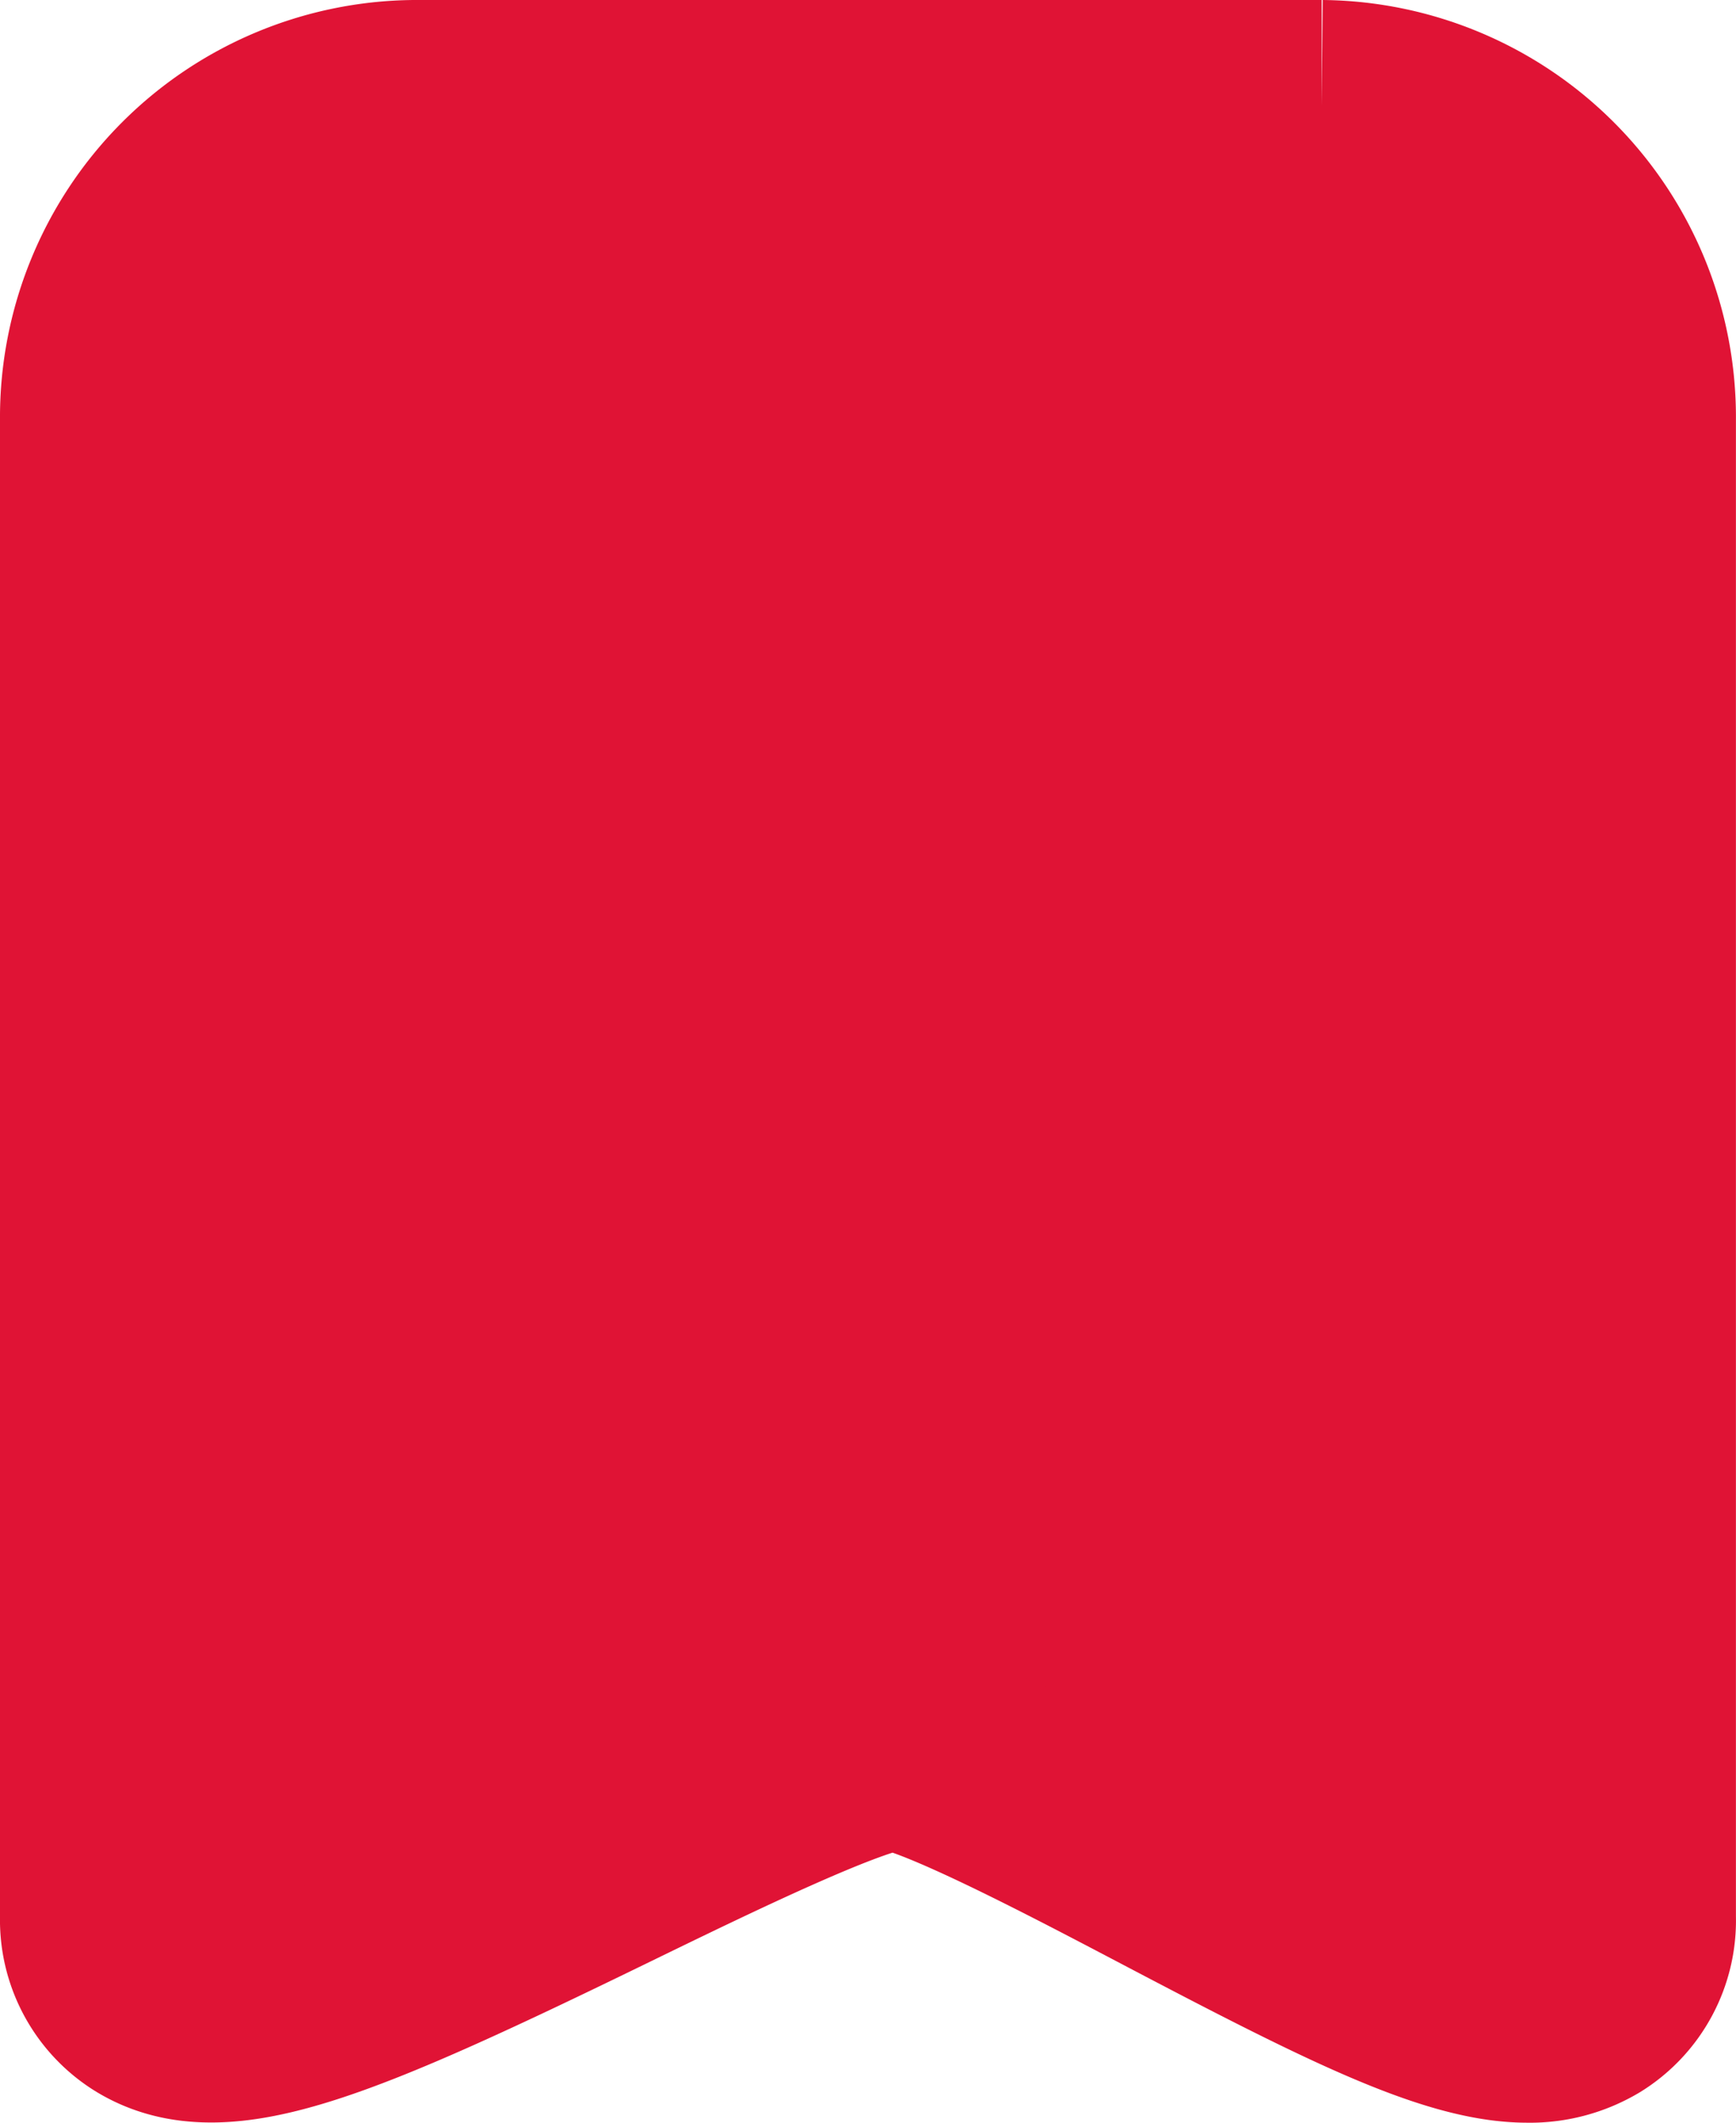 <svg xmlns="http://www.w3.org/2000/svg" width="49.032" height="59.948" viewBox="0 0 49.032 59.948">
  <path id="Shape_6" data-name="Shape 6" d="M712.139,270.863c-2.073,0-5.119-1.539-10.1-4.157-2.677-1.407-6.723-3.531-7.8-3.531-1.121,0-5.363,2.067-8.171,3.434-7.558,3.682-10.835,5.051-12.831,3.791A2.686,2.686,0,0,1,672,268.072V225.758a8.783,8.783,0,0,1,8.7-8.843h25.63a8.783,8.783,0,0,1,8.7,8.843v42.313a2.69,2.69,0,0,1-1.264,2.364A3.033,3.033,0,0,1,712.139,270.863Z" transform="translate(-669 -213.915)" fill="#e01335" stroke="#e01335" stroke-width="6"/>
</svg>
